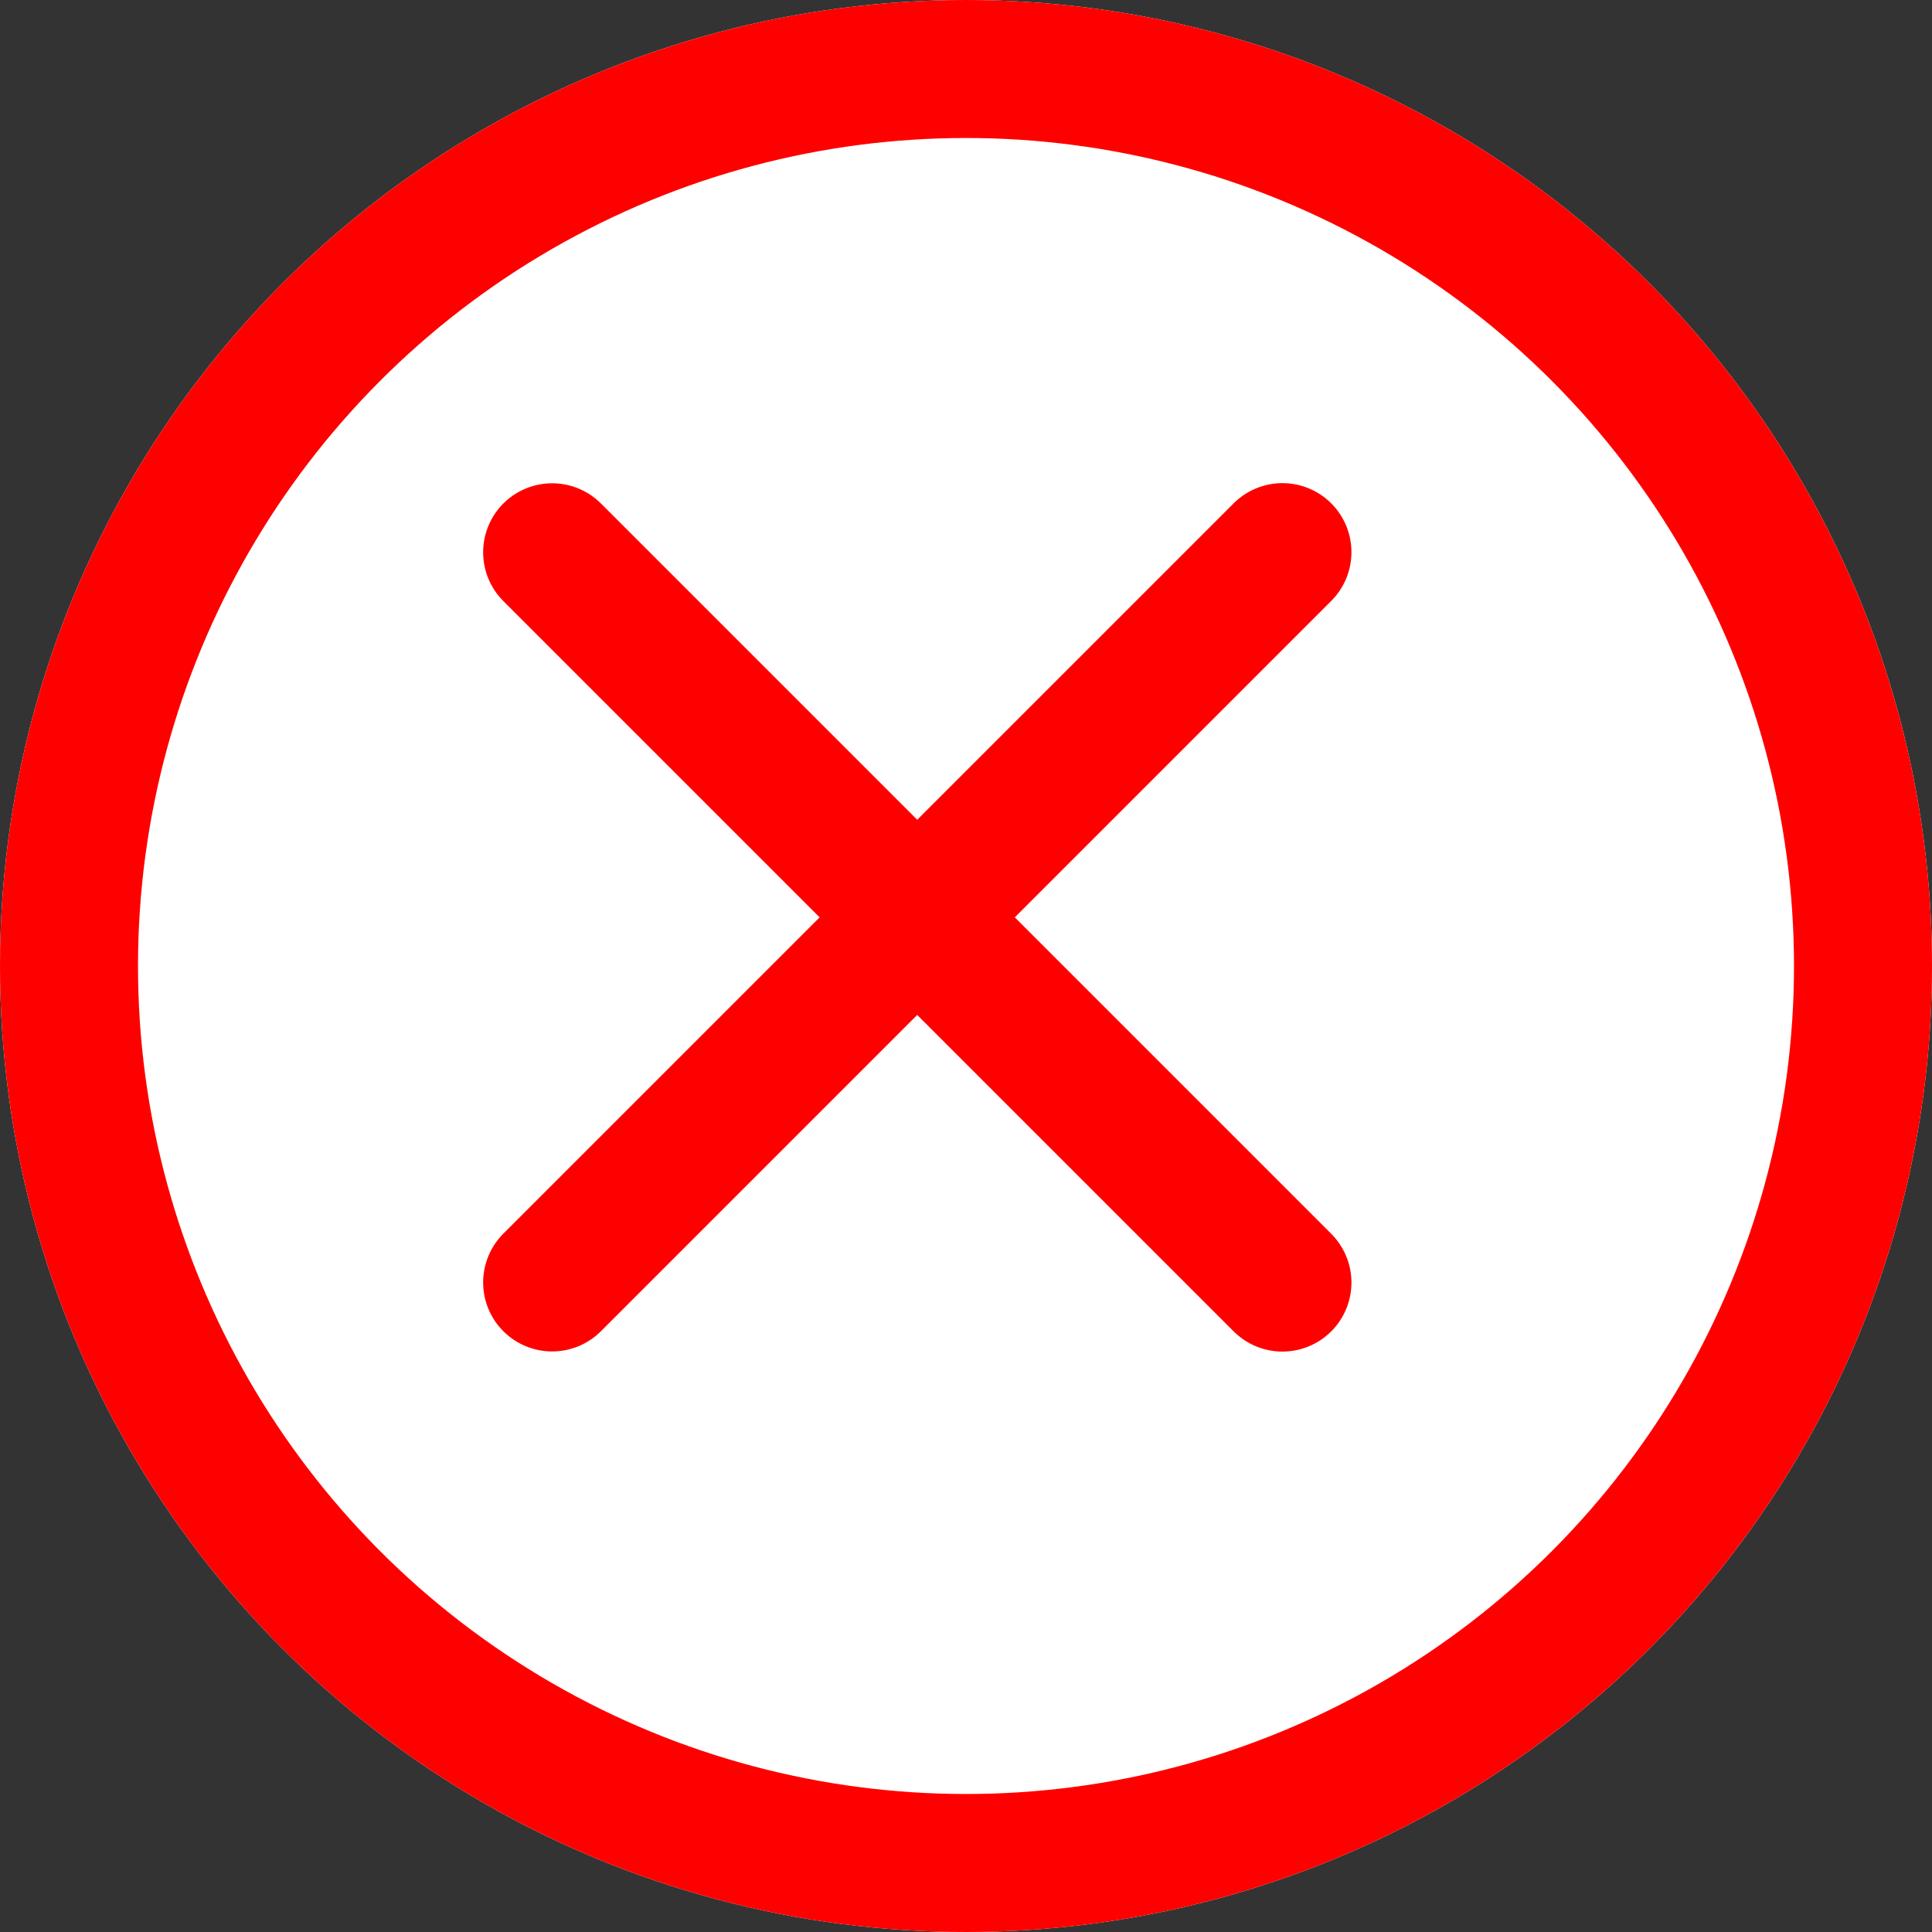 <svg xmlns="http://www.w3.org/2000/svg" viewBox="0 0 14 14">
  <rect x="0" y="0" width="14" height="14" fill="#333333" stroke="none"/>
  <defs>
    <style>
      .cls-1 {
        fill: #fff;
      }

      .cls-1, .cls-2 {
        stroke: #fe0000;
      }

      .cls-2, .cls-4 {
        fill: none;
      }

      .cls-2 {
        stroke-linecap: round;
      }

      .cls-3 {
        stroke: none;
      }
    </style>
  </defs>
  <g id="Group_4211" data-name="Group 4211" transform="translate(4446 11082)">
    <g id="Ellipse_117" data-name="Ellipse 117" class="cls-1" transform="translate(-4446 -11082)">
      <circle class="cls-3" cx="7" cy="7" r="7"/>
      <circle class="cls-4" cx="7" cy="7" r="6.5"/>
    </g>
    <g id="Group_4210" data-name="Group 4210" transform="translate(-0.17 -0.273)">
      <path id="Path_3162" data-name="Path 3162" class="cls-2" d="M-4436.537-11077.726l-5.292,5.292"/>
      <path id="Path_3163" data-name="Path 3163" class="cls-2" d="M-4436.537-11077.726l-5.292,5.292" transform="translate(-15514.263 -6635.896) rotate(90)"/>
    </g>
  </g>
</svg>
